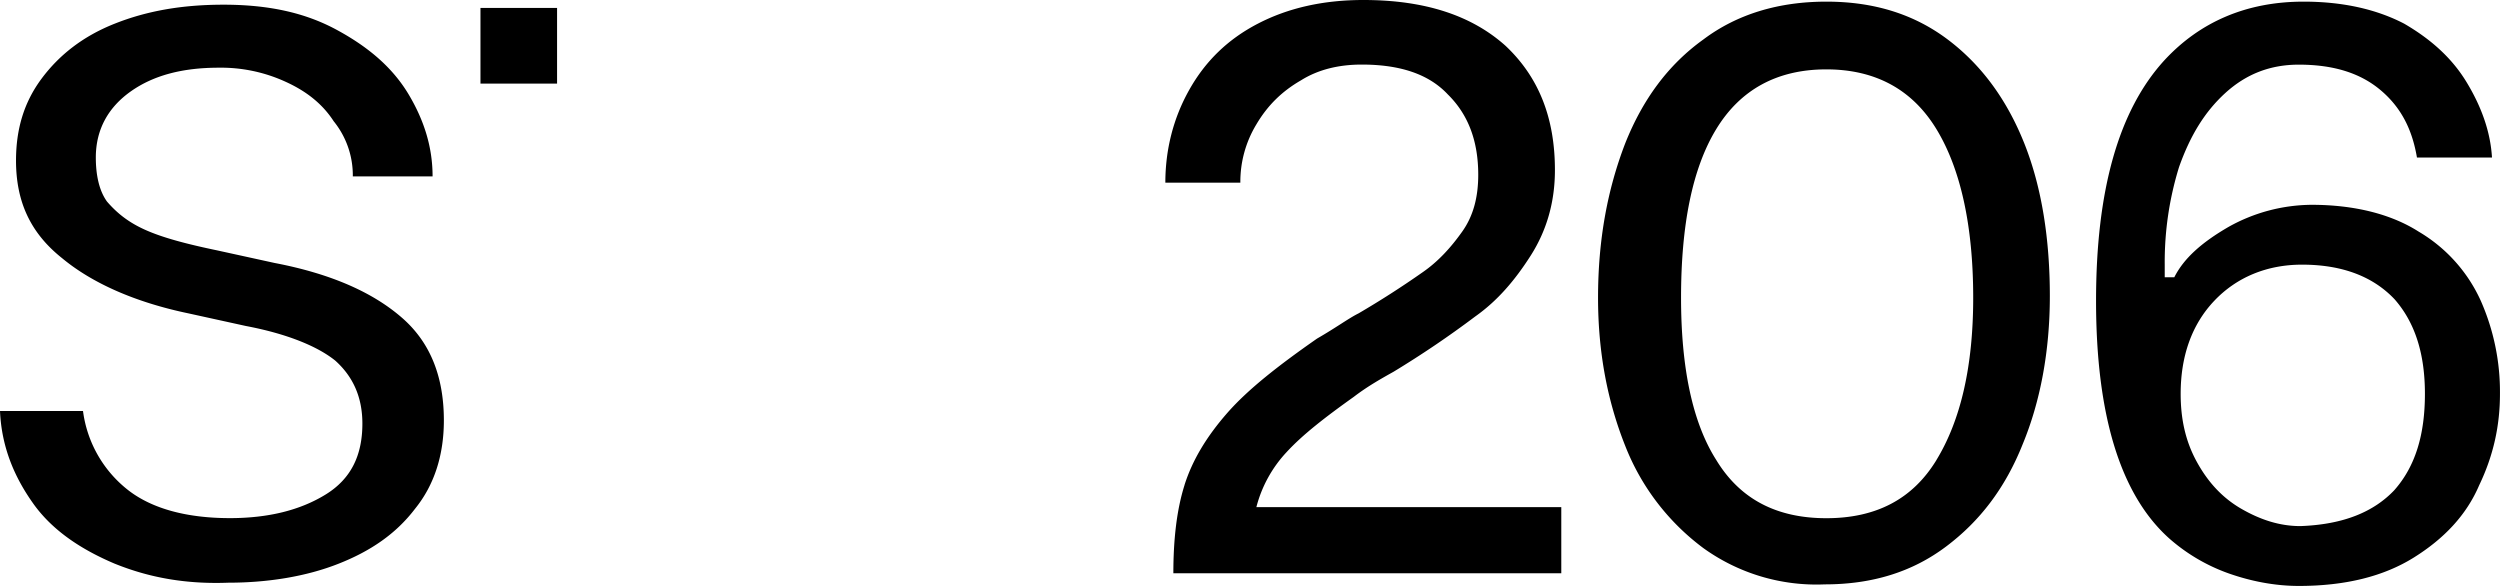 <svg viewBox="0 0 64 15" fill="none" xmlns="http://www.w3.org/2000/svg"><path d="M2.943 14.433c-.859-.363-1.594-.847-2.085-1.532-.49-.686-.817-1.452-.858-2.379h2.125a3.07 3.07 0 001.144 2.016c.614.484 1.513.726 2.616.726.981 0 1.798-.202 2.452-.605.654-.403.94-1.008.94-1.815 0-.685-.245-1.209-.694-1.612-.45-.363-1.227-.686-2.29-.887l-1.47-.323c-1.35-.282-2.453-.766-3.23-1.41C.777 5.965.41 5.16.41 4.111c0-.807.204-1.492.654-2.097.45-.605 1.062-1.089 1.88-1.411C3.76.28 4.658.12 5.721.12c1.144 0 2.084.201 2.901.645.818.443 1.43.968 1.84 1.653.408.685.612 1.37.612 2.097H9.032a2.2 2.2 0 00-.49-1.412c-.287-.443-.695-.766-1.227-1.008A3.962 3.962 0 005.6 1.733c-.94 0-1.676.201-2.248.604-.572.403-.899.968-.899 1.694 0 .443.082.846.286 1.129.245.282.531.524.981.725.45.202 1.063.363 1.84.525l1.47.322c1.472.282 2.534.766 3.27 1.411.736.645 1.063 1.532 1.063 2.62 0 .888-.246 1.654-.736 2.259-.49.645-1.144 1.088-1.962 1.41-.817.323-1.798.485-2.82.485-1.062.04-2.002-.121-2.901-.484zM12.3.203h1.961V2.14h-1.961V.204zm18.023 12.215c.204-.645.572-1.25 1.103-1.855.532-.604 1.308-1.21 2.29-1.895.49-.282.816-.524 1.062-.645a23.553 23.553 0 001.634-1.048c.41-.282.736-.645 1.022-1.048.286-.403.409-.887.409-1.452 0-.846-.245-1.532-.777-2.056-.49-.524-1.226-.766-2.206-.766-.573 0-1.104.121-1.554.403-.49.282-.858.645-1.144 1.13a2.835 2.835 0 00-.409 1.49h-1.92c0-.846.204-1.652.613-2.378.408-.726.98-1.29 1.757-1.693C32.98.202 33.88 0 34.901 0c1.594 0 2.78.403 3.638 1.17.858.806 1.267 1.854 1.267 3.184 0 .807-.205 1.533-.613 2.178-.41.645-.859 1.169-1.43 1.572a25.17 25.17 0 01-2.085 1.411c-.286.161-.654.363-1.022.645-.736.524-1.308.968-1.716 1.411a3.247 3.247 0 00-.777 1.412h7.806v1.693h-9.931c0-.847.082-1.613.286-2.258zm13.284 1.614a5.973 5.973 0 01-2.002-2.62c-.45-1.13-.695-2.38-.695-3.79 0-1.492.245-2.782.695-3.951.45-1.13 1.103-2.016 2.002-2.661.859-.646 1.921-.968 3.147-.968 1.226 0 2.248.323 3.106.968.858.645 1.512 1.532 1.962 2.66.45 1.13.654 2.46.654 3.911 0 1.412-.245 2.702-.695 3.79-.45 1.13-1.103 1.976-1.962 2.621-.858.645-1.88.968-3.106.968a4.954 4.954 0 01-3.106-.928zm5.967-2.258c.613-1.007.94-2.378.94-4.152 0-1.855-.327-3.306-.94-4.314s-1.553-1.532-2.82-1.532-2.207.524-2.82 1.532-.899 2.46-.899 4.314c0 1.774.286 3.185.9 4.152.612 1.009 1.552 1.492 2.82 1.492 1.266 0 2.206-.483 2.82-1.492zm7.477 2.904a4.658 4.658 0 01-1.512-.888c-1.267-1.128-1.88-3.185-1.88-6.088 0-2.822.572-4.878 1.758-6.168.899-.968 2.084-1.492 3.555-1.492 1.022 0 1.88.202 2.575.564.695.404 1.226.887 1.594 1.492.368.605.613 1.25.654 1.935h-1.921c-.123-.725-.409-1.29-.94-1.733-.531-.444-1.226-.645-2.085-.645-.735 0-1.348.242-1.88.725-.53.484-.898 1.089-1.185 1.895a8.22 8.22 0 00-.367 2.5v.323h.245c.245-.484.695-.887 1.39-1.29a4.406 4.406 0 012.125-.565c1.103 0 2.043.242 2.738.685a3.939 3.939 0 011.594 1.774 5.77 5.77 0 01.49 2.38c0 .805-.163 1.572-.531 2.338-.327.766-.9 1.37-1.676 1.854-.776.484-1.757.726-2.943.726-.613 0-1.226-.12-1.798-.322zm4.25-2.137c.532-.605.777-1.412.777-2.46 0-1.008-.245-1.814-.776-2.419-.532-.564-1.308-.887-2.37-.887-.9 0-1.676.323-2.248.927-.573.605-.859 1.412-.859 2.38 0 .644.123 1.209.409 1.733s.654.927 1.144 1.21c.49.282.981.443 1.512.443 1.104-.04 1.88-.363 2.412-.927z" fill="currentColor"/></svg>